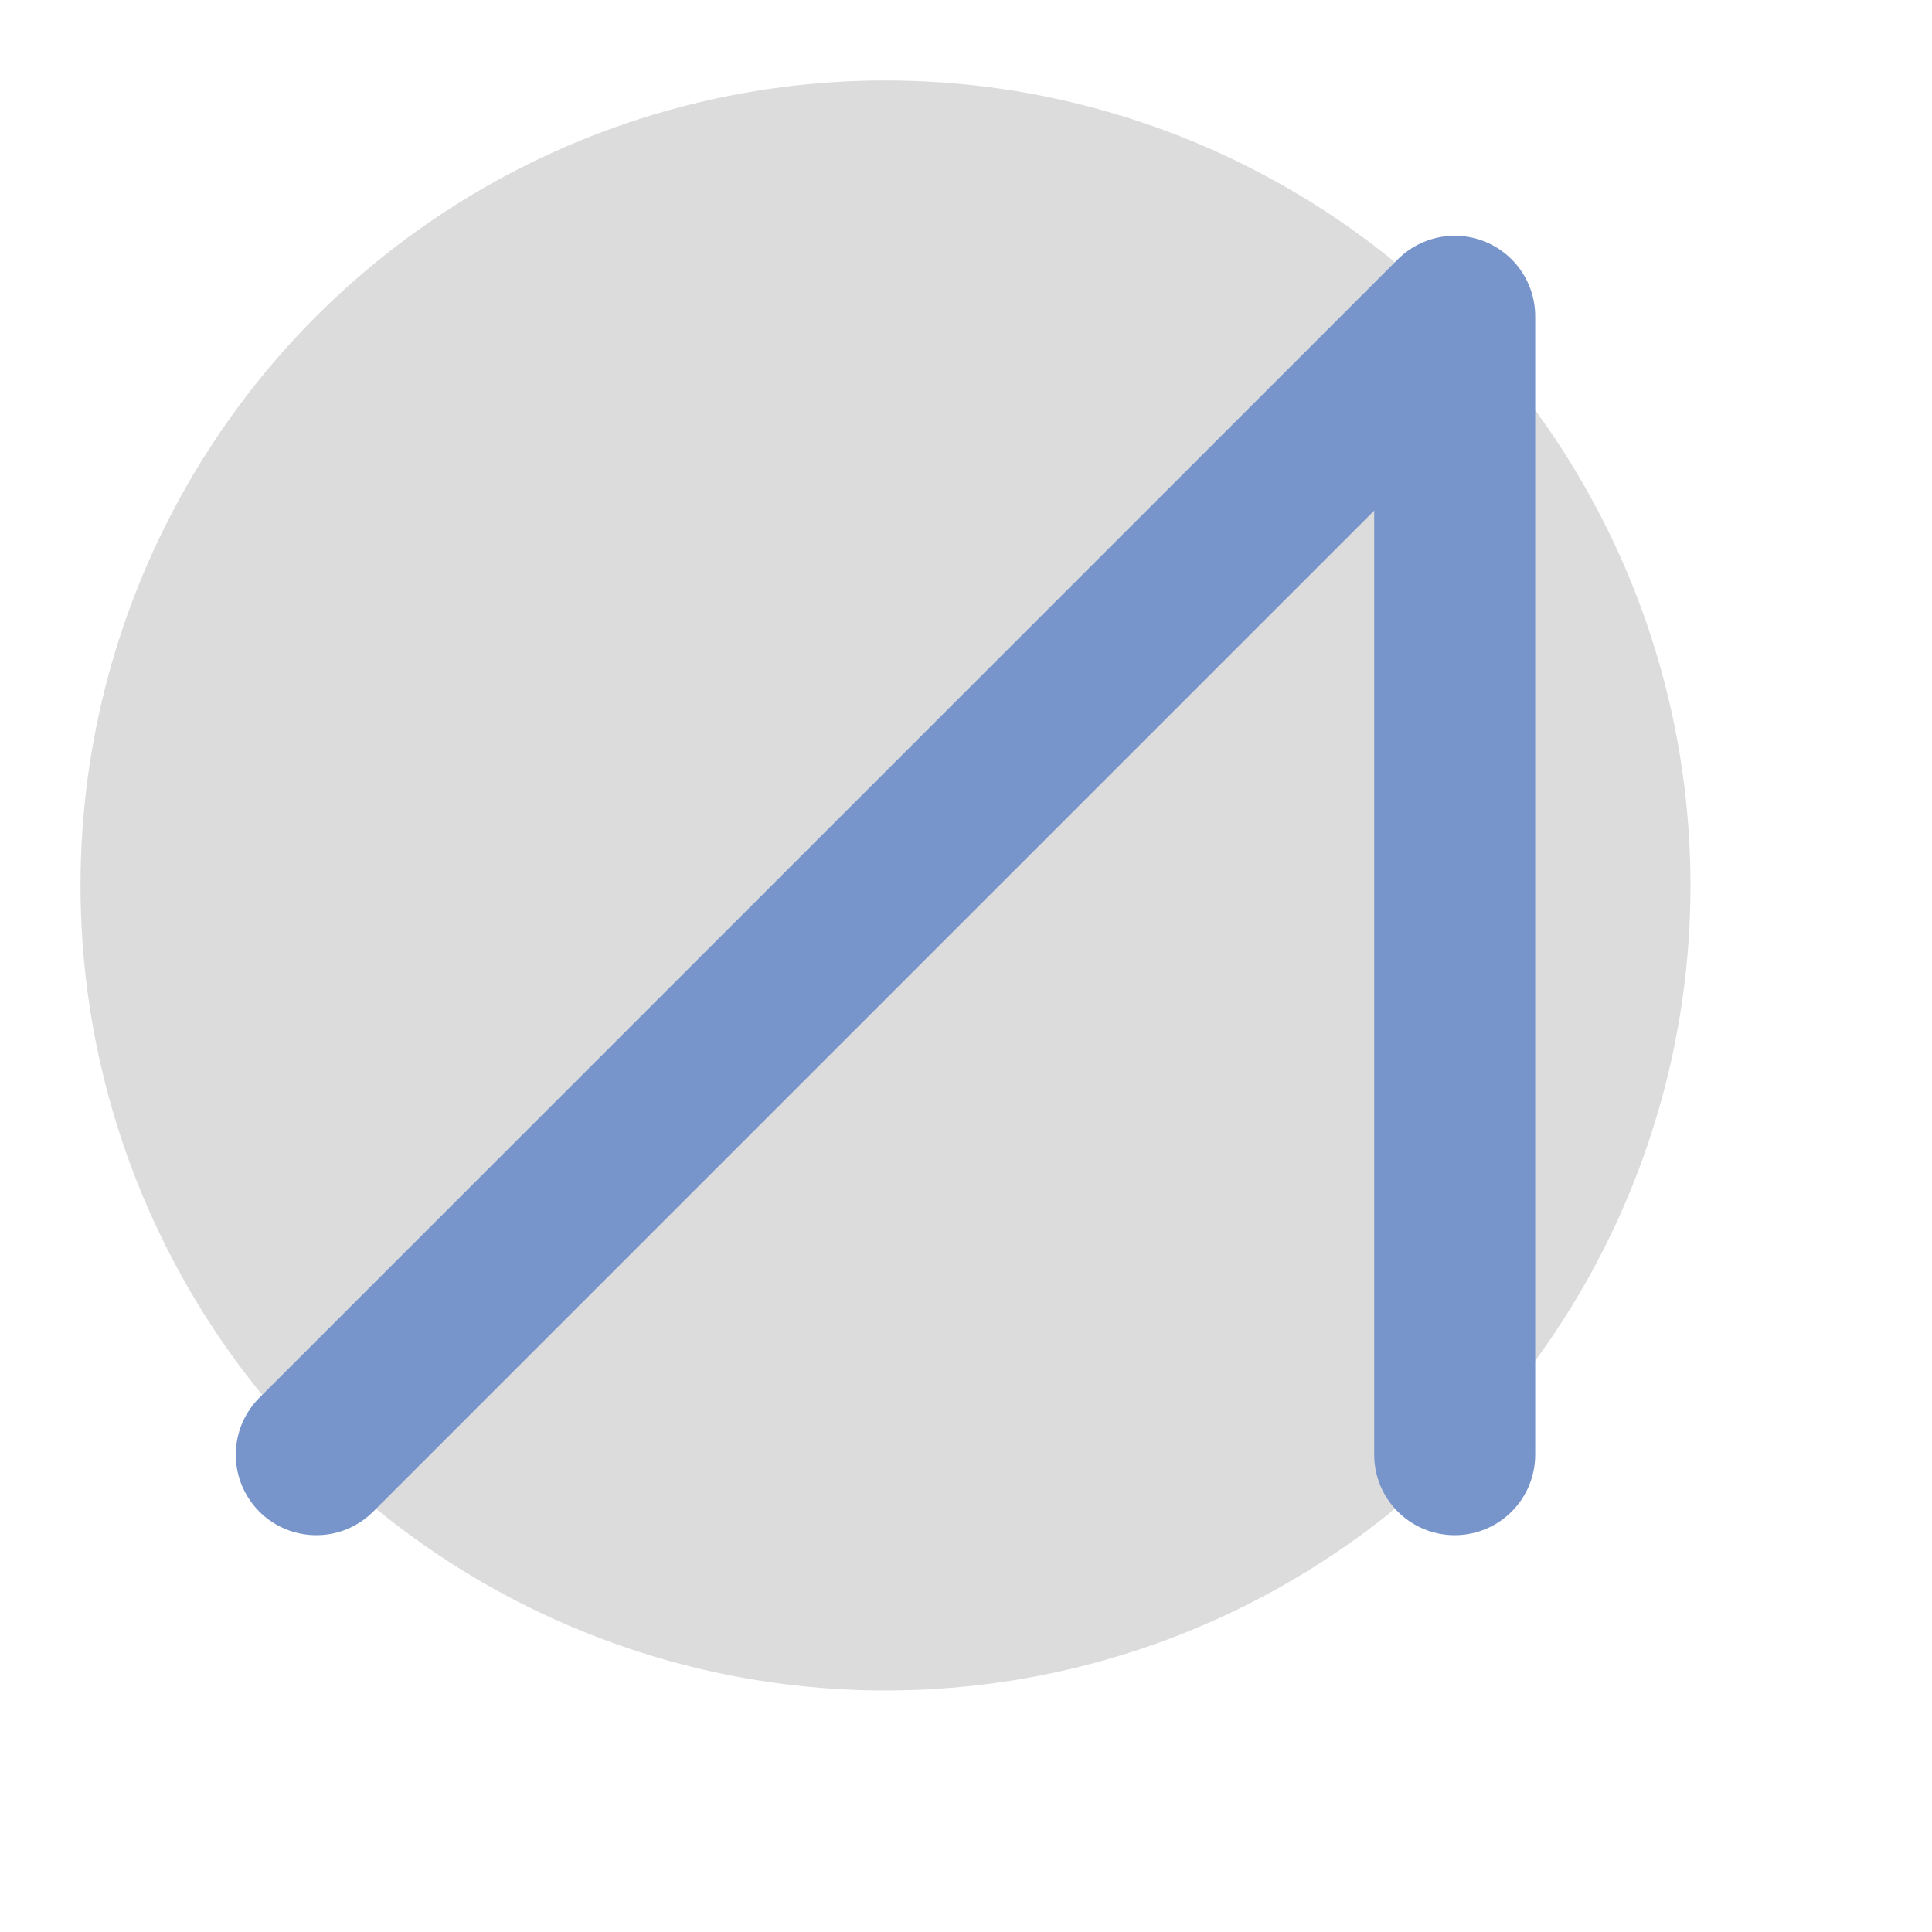 <svg
  version="1.1"
  width="100%"
  viewBox="0 0 24 24"
  xmlns="http://www.w3.org/2000/svg">

<circle cx="11" cy="11" r="10" fill="#dcdcdc"/>
<polyline
  fill="none" stroke="#7895cb" stroke-width="2"
  stroke-linejoin="round" stroke-linecap="round"
  points="3.929,18.071 18.071,3.929 18.071,18.071"/>
</svg>